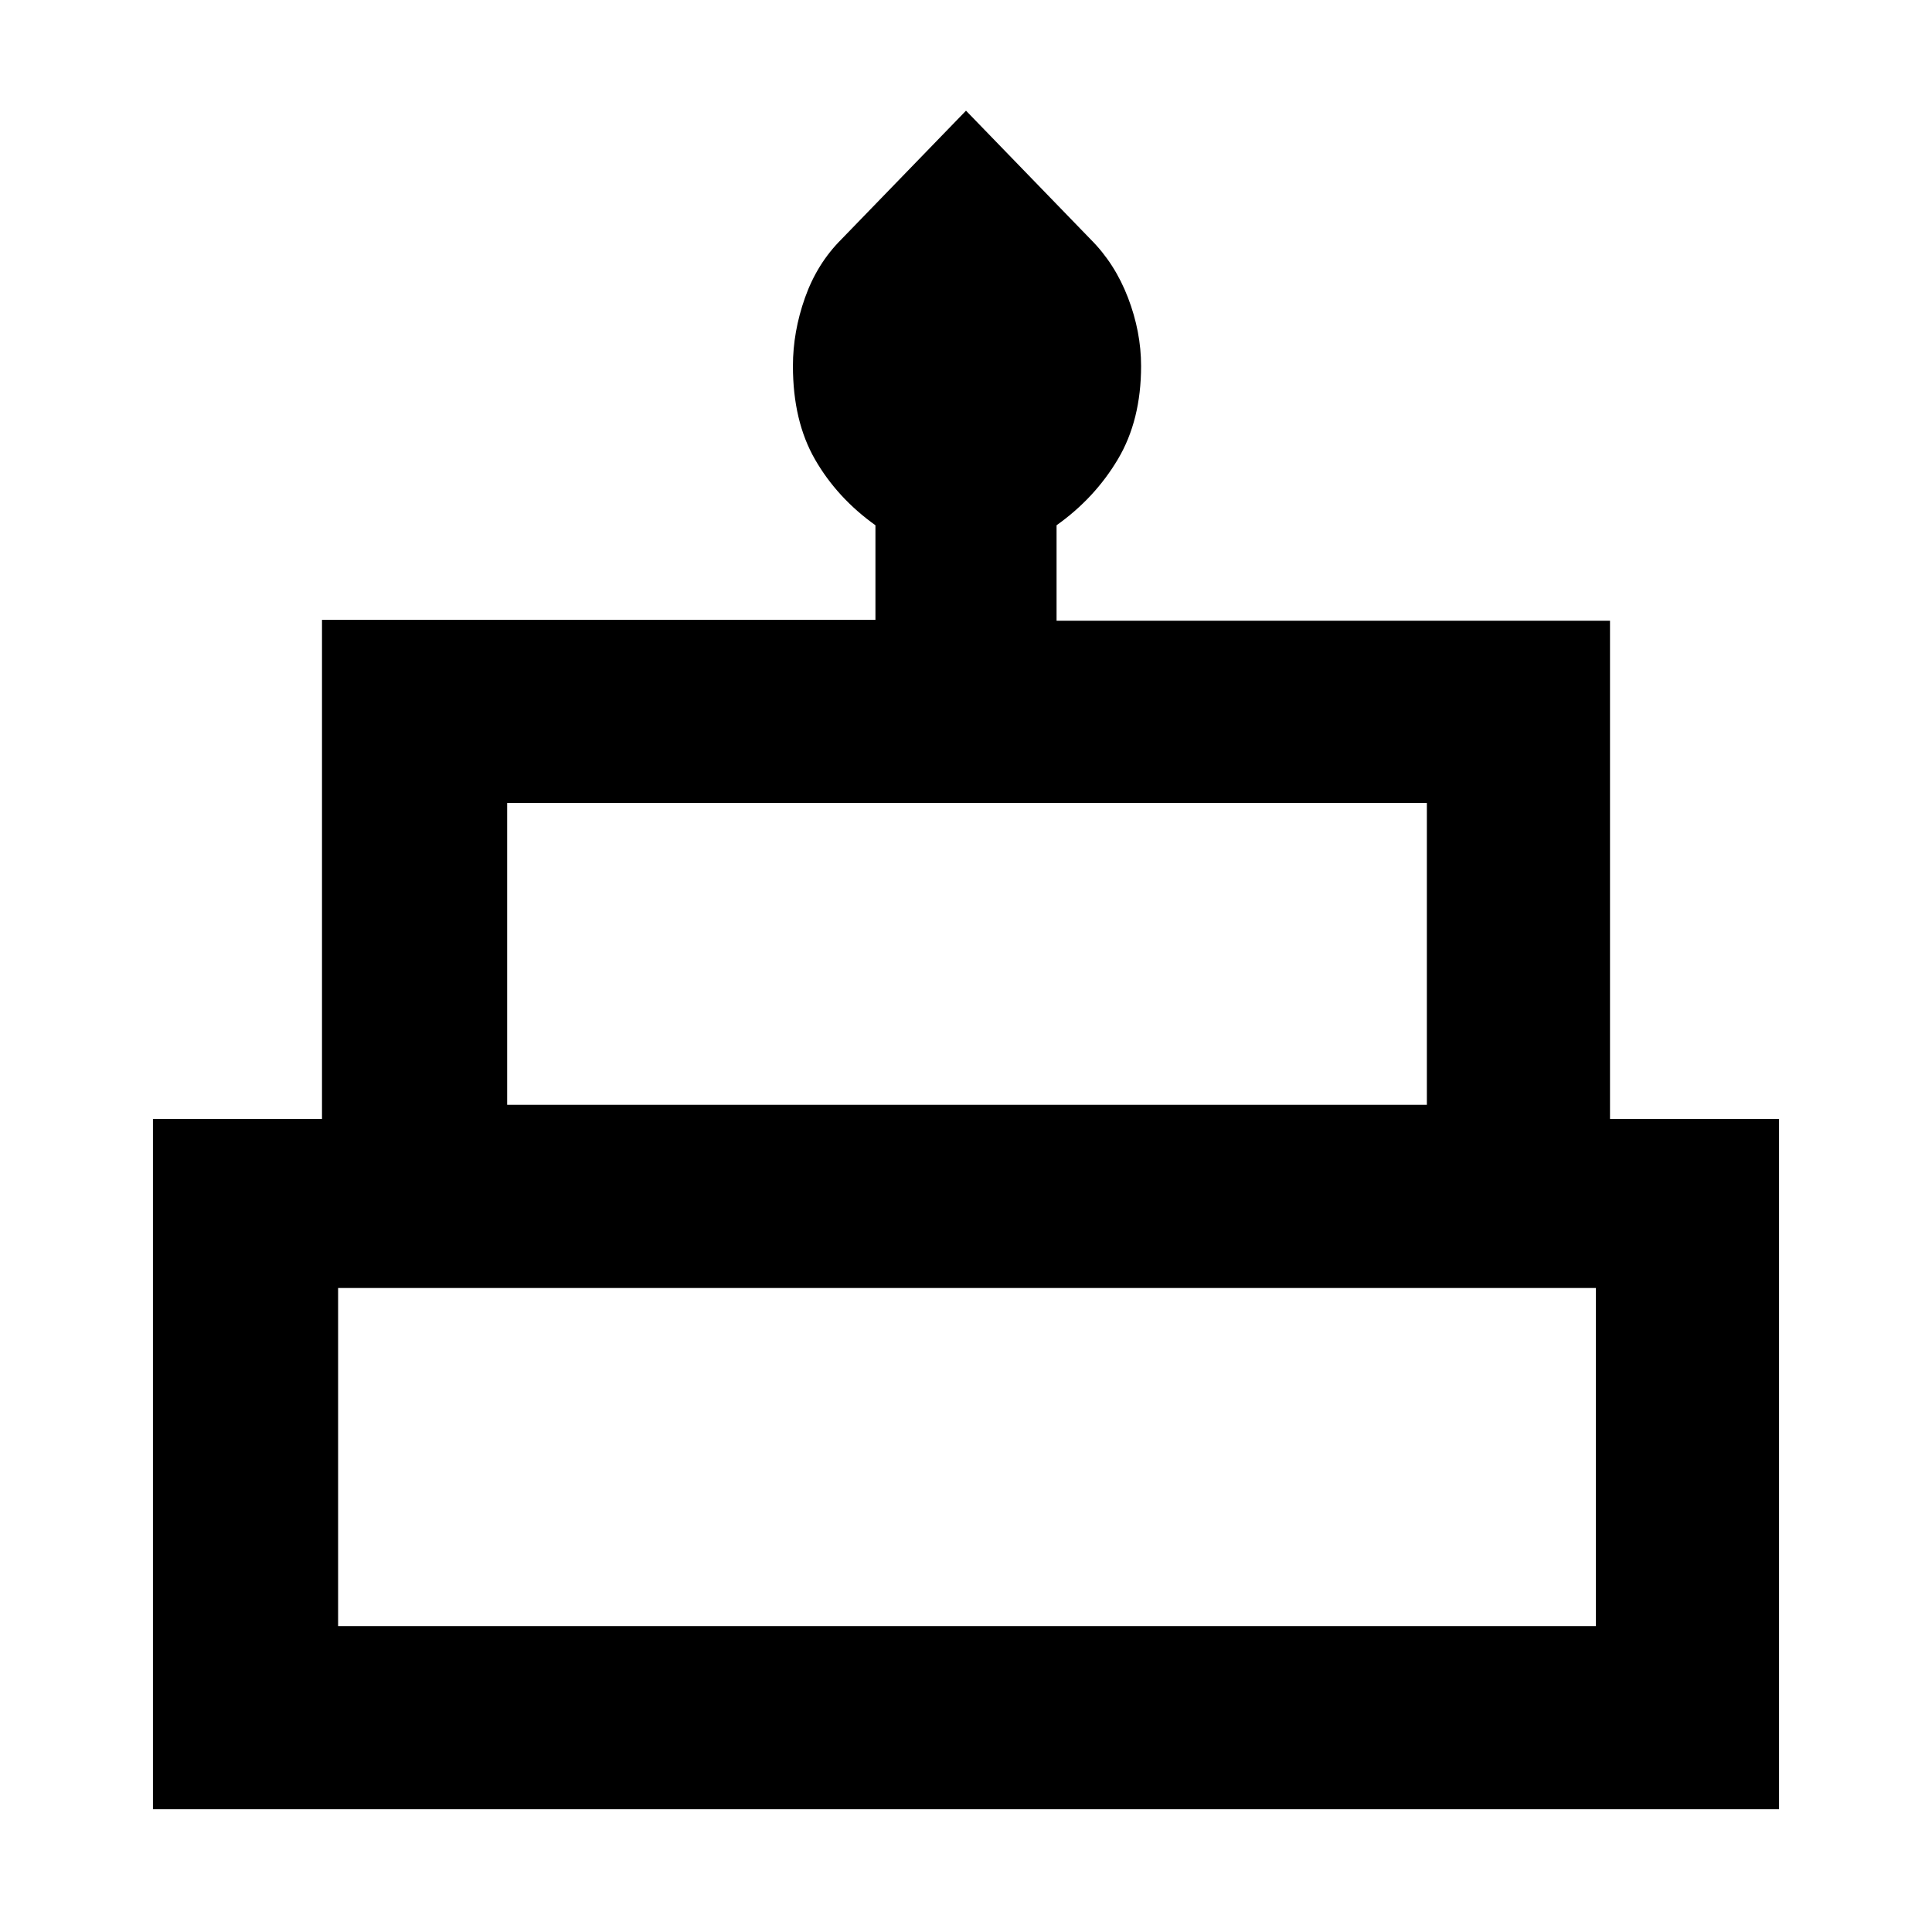 <svg xmlns="http://www.w3.org/2000/svg" height="48" viewBox="0 -960 960 960" width="48"><path d="M76-61v-343h84v-248h275v-47q-19-13.57-30-32.67-11-19.09-11-46.47 0-17 6-33.93T418-841l62-64 62 64q12 12 18.5 28.93t6.5 33.93q0 26.93-11.5 46.29T525-699v47.44h275V-404h84v343H76Zm176-350h457v-150H252v150Zm-84 259h625v-168H168v168Zm84-259h457-457Zm-84 259h625-625Zm659-259H133h694Z"/></svg>